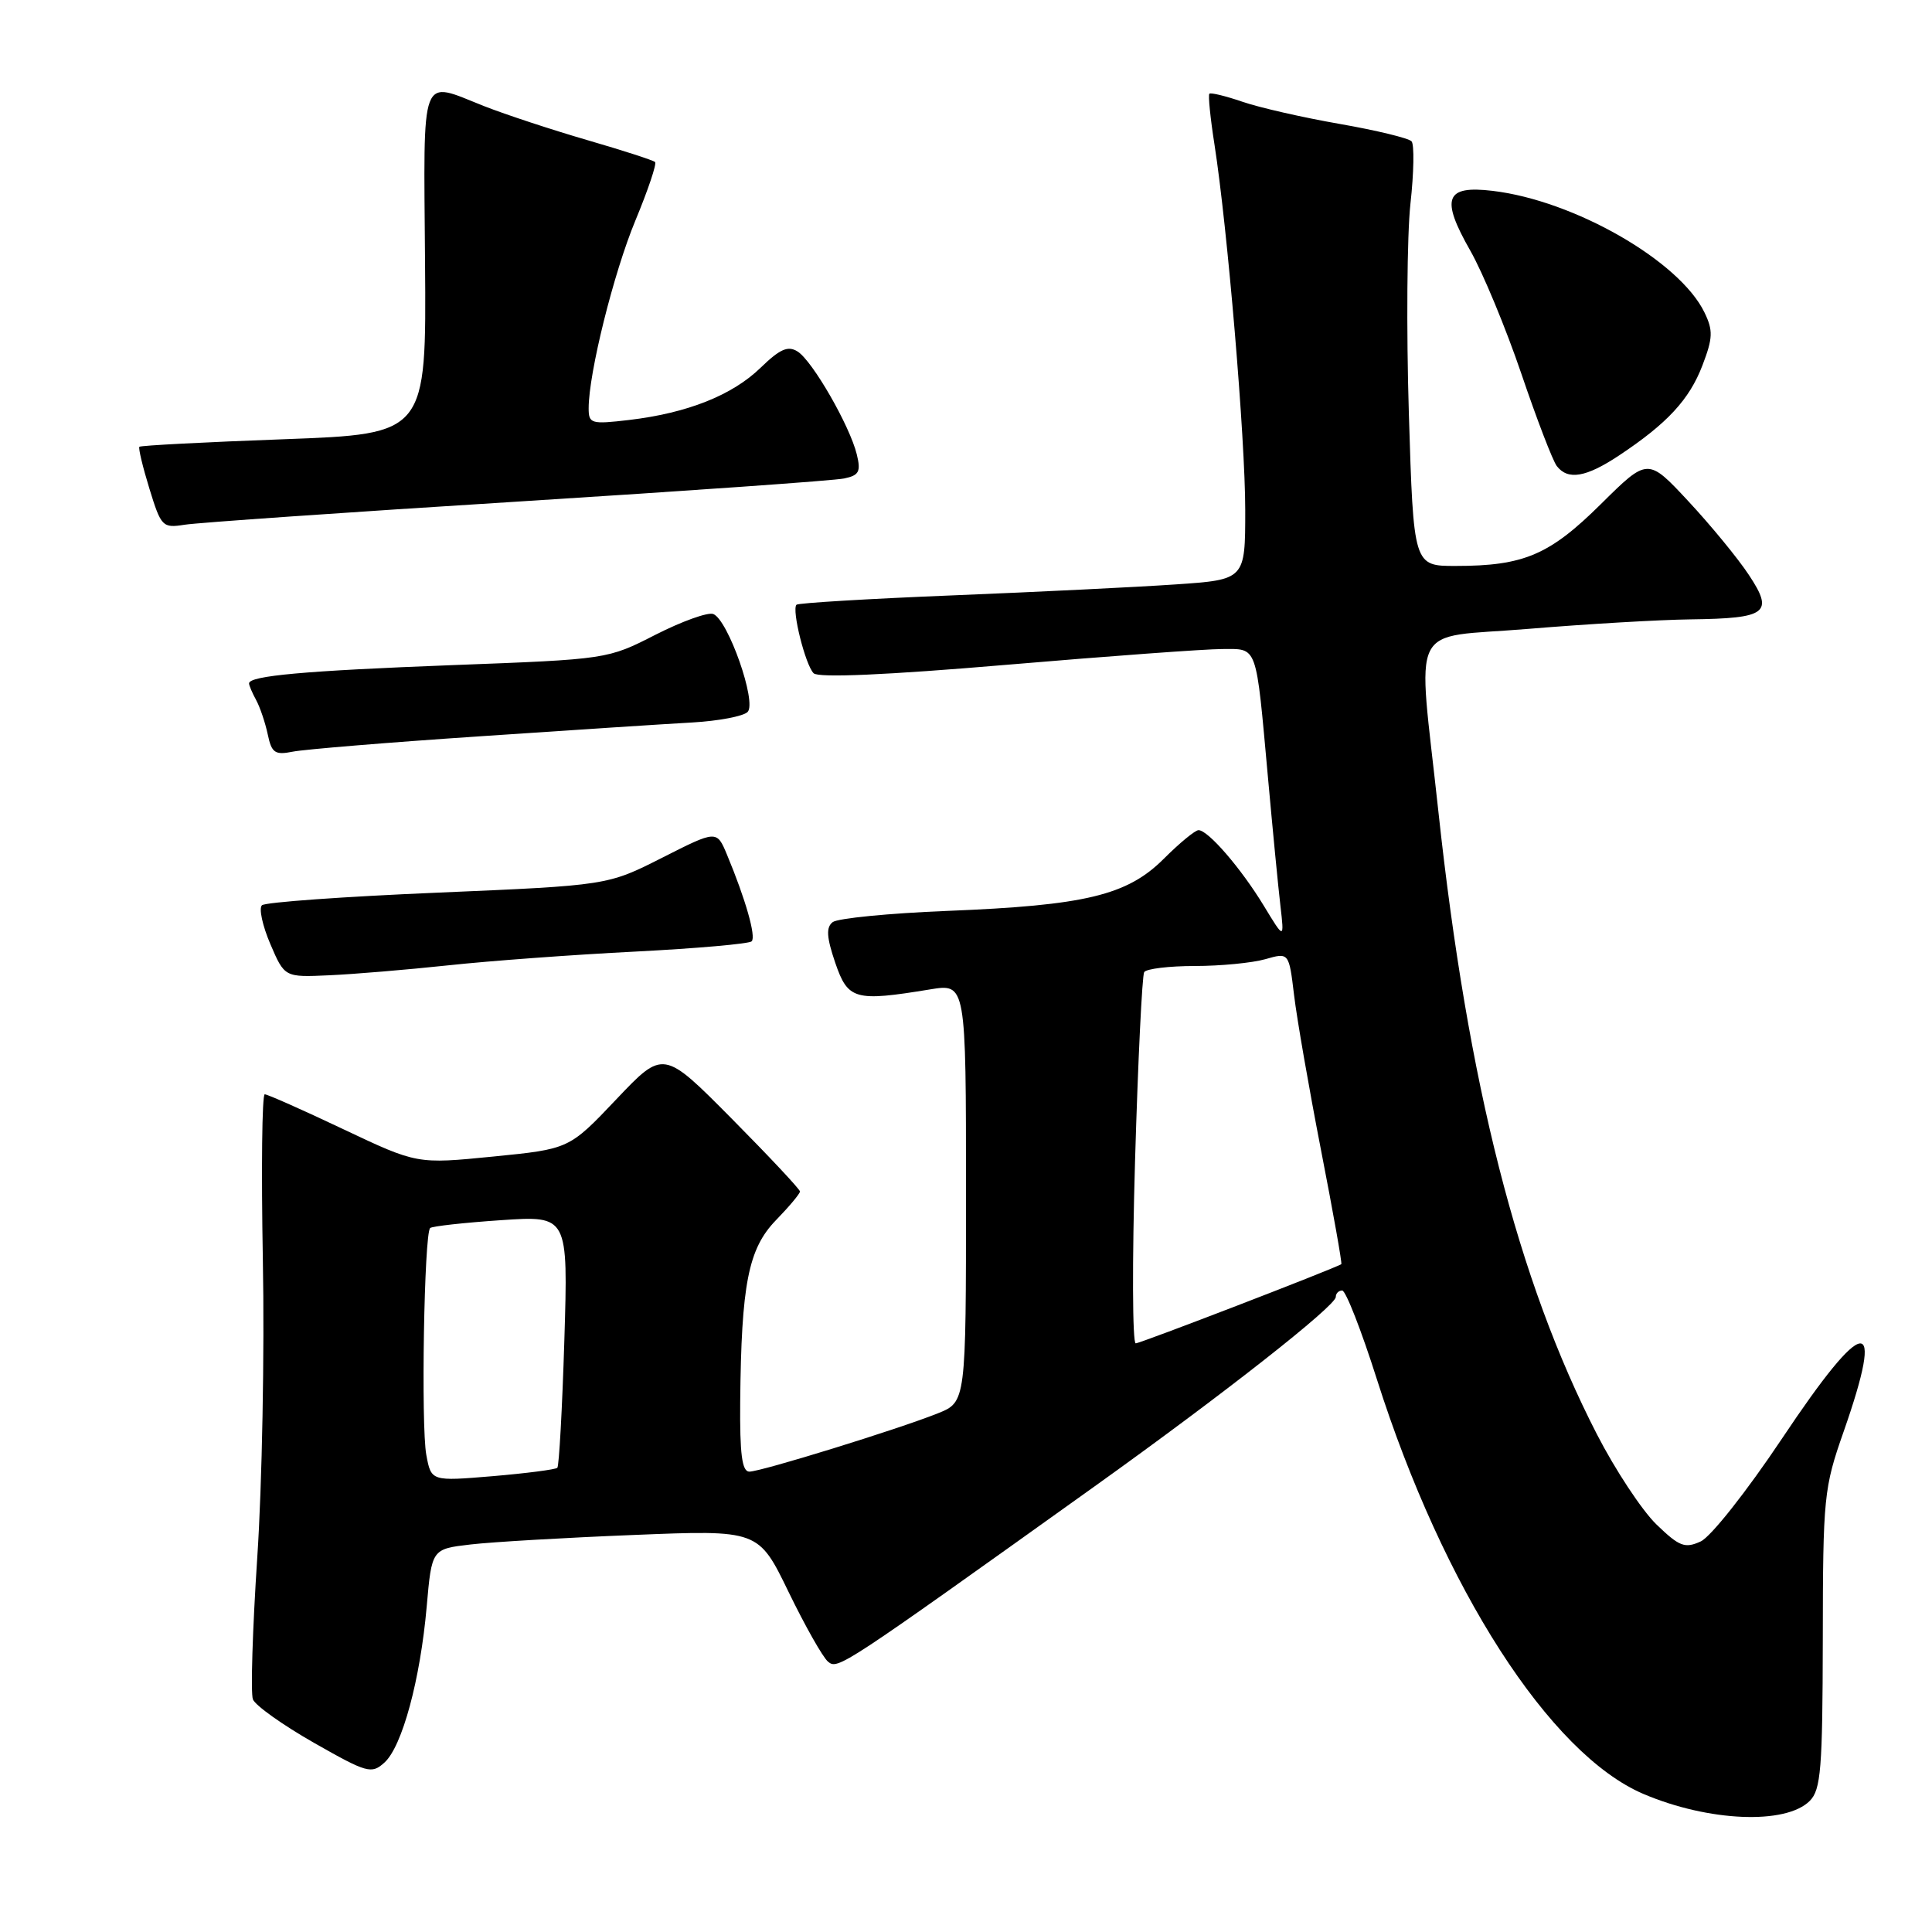 <?xml version="1.0" encoding="UTF-8" standalone="no"?>
<!DOCTYPE svg PUBLIC "-//W3C//DTD SVG 1.1//EN" "http://www.w3.org/Graphics/SVG/1.1/DTD/svg11.dtd" >
<svg xmlns="http://www.w3.org/2000/svg" xmlns:xlink="http://www.w3.org/1999/xlink" version="1.1" viewBox="0 0 256 256">
 <g >
 <path fill="currentColor"
d=" M 239.80 238.63 C 241.28 237.14 241.50 234.41 241.53 217.21 C 241.55 198.36 241.67 197.16 244.28 189.73 C 249.85 173.82 247.14 174.11 236.13 190.61 C 231.46 197.60 226.69 203.64 225.35 204.25 C 223.25 205.21 222.52 204.93 219.47 201.98 C 217.56 200.12 214.02 194.76 211.60 190.05 C 201.11 169.65 194.50 143.67 190.59 107.50 C 187.82 81.80 186.41 84.67 202.50 83.33 C 210.20 82.69 219.88 82.12 224.00 82.07 C 234.16 81.94 235.08 81.23 231.74 76.19 C 230.30 74.00 226.69 69.61 223.73 66.43 C 218.34 60.64 218.34 60.64 212.14 66.78 C 205.33 73.53 201.92 74.99 192.90 74.99 C 187.30 75.00 187.30 75.00 186.68 54.75 C 186.34 43.61 186.44 31.12 186.89 27.00 C 187.35 22.88 187.41 19.15 187.04 18.73 C 186.67 18.31 182.38 17.27 177.51 16.42 C 172.64 15.57 166.84 14.25 164.62 13.48 C 162.40 12.72 160.43 12.24 160.25 12.42 C 160.07 12.60 160.37 15.62 160.92 19.12 C 162.66 30.30 165.00 58.06 165.00 67.59 C 165.00 76.81 165.00 76.81 155.75 77.44 C 150.66 77.79 137.38 78.44 126.23 78.89 C 115.08 79.34 105.77 79.90 105.54 80.13 C 104.88 80.79 106.72 88.12 107.81 89.21 C 108.44 89.84 117.49 89.44 133.37 88.09 C 146.89 86.94 159.75 86.00 161.95 86.00 C 166.69 86.00 166.39 85.17 168.01 103.00 C 168.63 109.88 169.37 117.53 169.66 120.00 C 170.18 124.50 170.18 124.50 167.45 120.00 C 164.44 115.05 160.08 110.00 158.81 110.00 C 158.37 110.00 156.30 111.70 154.22 113.78 C 149.36 118.64 143.83 119.97 125.50 120.70 C 117.80 121.01 110.97 121.68 110.33 122.19 C 109.44 122.89 109.53 124.20 110.67 127.56 C 112.36 132.49 113.25 132.74 123.25 131.10 C 128.00 130.32 128.00 130.32 128.00 158.05 C 128.00 185.78 128.00 185.78 124.25 187.28 C 118.95 189.40 100.83 195.00 99.29 195.00 C 98.32 195.00 98.02 192.68 98.08 185.75 C 98.23 170.17 99.15 165.48 102.80 161.70 C 104.56 159.89 106.00 158.17 106.00 157.88 C 106.00 157.59 101.93 153.25 96.95 148.22 C 87.90 139.09 87.90 139.09 81.66 145.67 C 75.42 152.25 75.42 152.25 65.34 153.25 C 55.26 154.25 55.26 154.25 45.50 149.63 C 40.13 147.08 35.44 145.00 35.08 145.00 C 34.72 145.00 34.61 154.90 34.83 167.00 C 35.06 179.11 34.73 196.81 34.09 206.35 C 33.46 215.89 33.20 224.36 33.51 225.17 C 33.82 225.98 37.46 228.57 41.60 230.93 C 48.65 234.94 49.23 235.10 50.94 233.55 C 53.29 231.43 55.69 222.56 56.54 212.88 C 57.21 205.25 57.21 205.25 62.36 204.65 C 65.19 204.32 74.92 203.75 84.00 203.39 C 100.50 202.72 100.50 202.72 104.49 210.94 C 106.68 215.45 109.03 219.61 109.72 220.18 C 111.02 221.26 111.41 221.00 145.00 196.98 C 162.05 184.79 177.00 173.04 177.00 171.85 C 177.00 171.38 177.38 171.00 177.85 171.00 C 178.32 171.00 180.39 176.29 182.44 182.75 C 191.26 210.49 205.36 232.42 217.77 237.71 C 226.39 241.38 236.62 241.81 239.80 238.63 Z  M 59.42 127.91 C 64.88 127.32 76.02 126.50 84.18 126.09 C 92.33 125.67 99.27 125.06 99.60 124.73 C 100.21 124.12 98.79 119.15 96.33 113.25 C 94.97 109.99 94.97 109.99 87.73 113.66 C 80.50 117.32 80.50 117.32 58.00 118.28 C 45.62 118.80 35.15 119.55 34.71 119.95 C 34.28 120.35 34.78 122.66 35.82 125.09 C 37.71 129.50 37.71 129.50 43.61 129.23 C 46.85 129.09 53.97 128.49 59.42 127.91 Z  M 63.50 97.57 C 75.60 96.75 88.32 95.92 91.76 95.73 C 95.21 95.53 98.49 94.91 99.06 94.34 C 100.32 93.08 96.47 82.12 94.51 81.36 C 93.79 81.09 90.35 82.33 86.85 84.11 C 80.51 87.35 80.48 87.36 60.00 88.13 C 40.37 88.88 33.00 89.54 33.00 90.56 C 33.00 90.82 33.42 91.81 33.94 92.76 C 34.46 93.72 35.15 95.77 35.48 97.32 C 35.99 99.77 36.44 100.07 38.79 99.60 C 40.28 99.30 51.40 98.38 63.50 97.57 Z  M 68.50 66.47 C 91.05 65.05 110.56 63.68 111.85 63.40 C 113.83 62.99 114.09 62.50 113.53 60.21 C 112.61 56.43 107.65 47.81 105.69 46.58 C 104.41 45.77 103.35 46.24 100.78 48.73 C 97.02 52.38 91.06 54.74 83.35 55.65 C 78.33 56.24 78.00 56.14 78.00 54.10 C 78.00 49.45 81.31 36.16 84.20 29.20 C 85.87 25.18 87.04 21.70 86.80 21.47 C 86.57 21.24 82.55 19.94 77.87 18.58 C 73.19 17.22 67.02 15.19 64.14 14.06 C 55.56 10.67 56.13 9.16 56.32 34.75 C 56.50 57.50 56.50 57.50 37.64 58.20 C 27.26 58.58 18.64 59.03 18.47 59.20 C 18.31 59.36 18.91 61.87 19.80 64.76 C 21.35 69.80 21.54 69.99 24.46 69.53 C 26.13 69.26 45.95 67.88 68.50 66.47 Z  M 214.52 60.36 C 220.91 56.12 223.85 52.95 225.58 48.42 C 226.97 44.79 227.01 43.79 225.85 41.40 C 222.55 34.58 208.60 26.57 197.78 25.29 C 191.50 24.54 190.86 26.26 194.82 33.21 C 196.48 36.12 199.52 43.45 201.58 49.50 C 203.63 55.55 205.75 61.06 206.28 61.75 C 207.75 63.66 210.15 63.26 214.52 60.36 Z  M 56.49 192.79 C 55.77 188.95 56.20 163.42 57.00 162.72 C 57.27 162.48 61.50 162.01 66.39 161.68 C 75.28 161.08 75.28 161.08 74.78 177.57 C 74.50 186.64 74.08 194.25 73.85 194.49 C 73.61 194.72 69.75 195.22 65.28 195.60 C 57.14 196.28 57.14 196.28 56.49 192.79 Z  M 150.40 153.81 C 150.79 140.51 151.34 129.26 151.61 128.81 C 151.89 128.37 154.91 128.00 158.32 128.00 C 161.72 128.00 165.93 127.59 167.65 127.10 C 170.79 126.20 170.79 126.20 171.47 131.85 C 171.84 134.96 173.45 144.22 175.05 152.44 C 176.65 160.65 177.86 167.43 177.73 167.51 C 176.57 168.19 151.10 178.00 150.49 178.00 C 150.05 178.00 150.01 167.12 150.40 153.81 Z "/>
</g>
</svg>